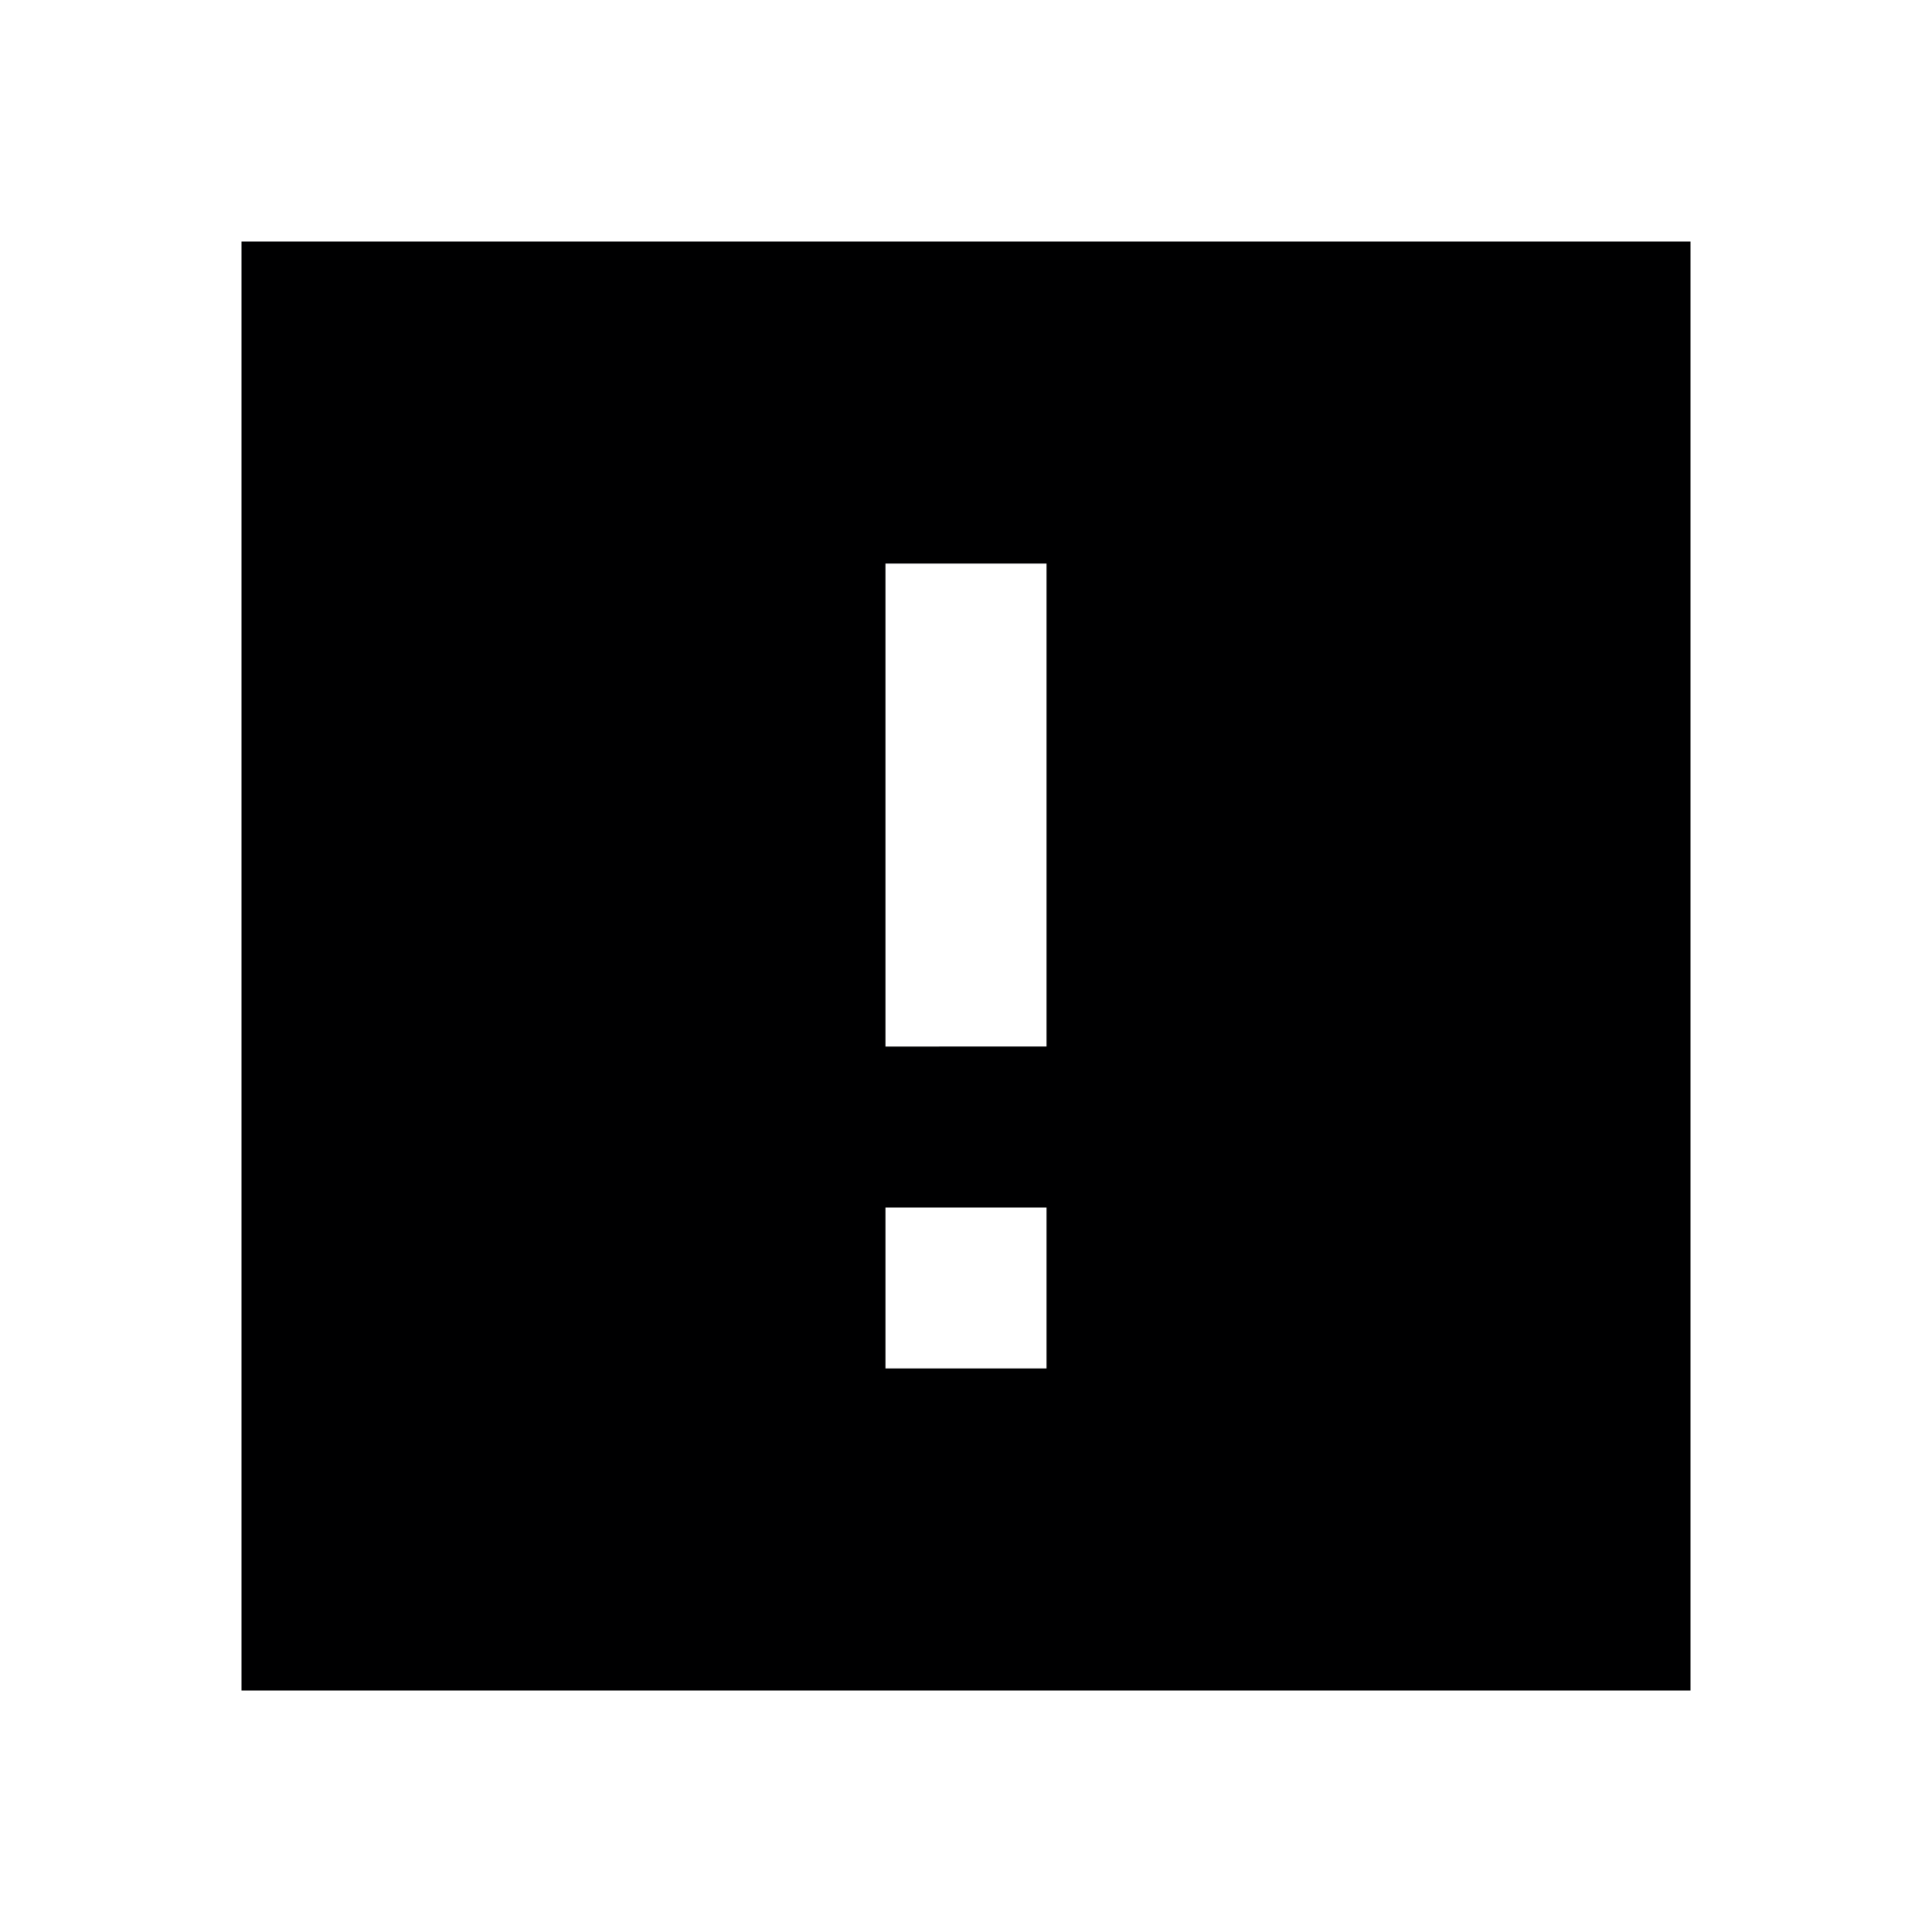 <svg id="Icons" xmlns="http://www.w3.org/2000/svg" width="24" height="24" viewBox="0 0 24 24"><title>ic_navigate_to_affected_object_list</title><path d="M3,3V21H21V3ZM13,17H11V15h2Zm0-4H11V7h2Z" fill="#000001"/></svg>